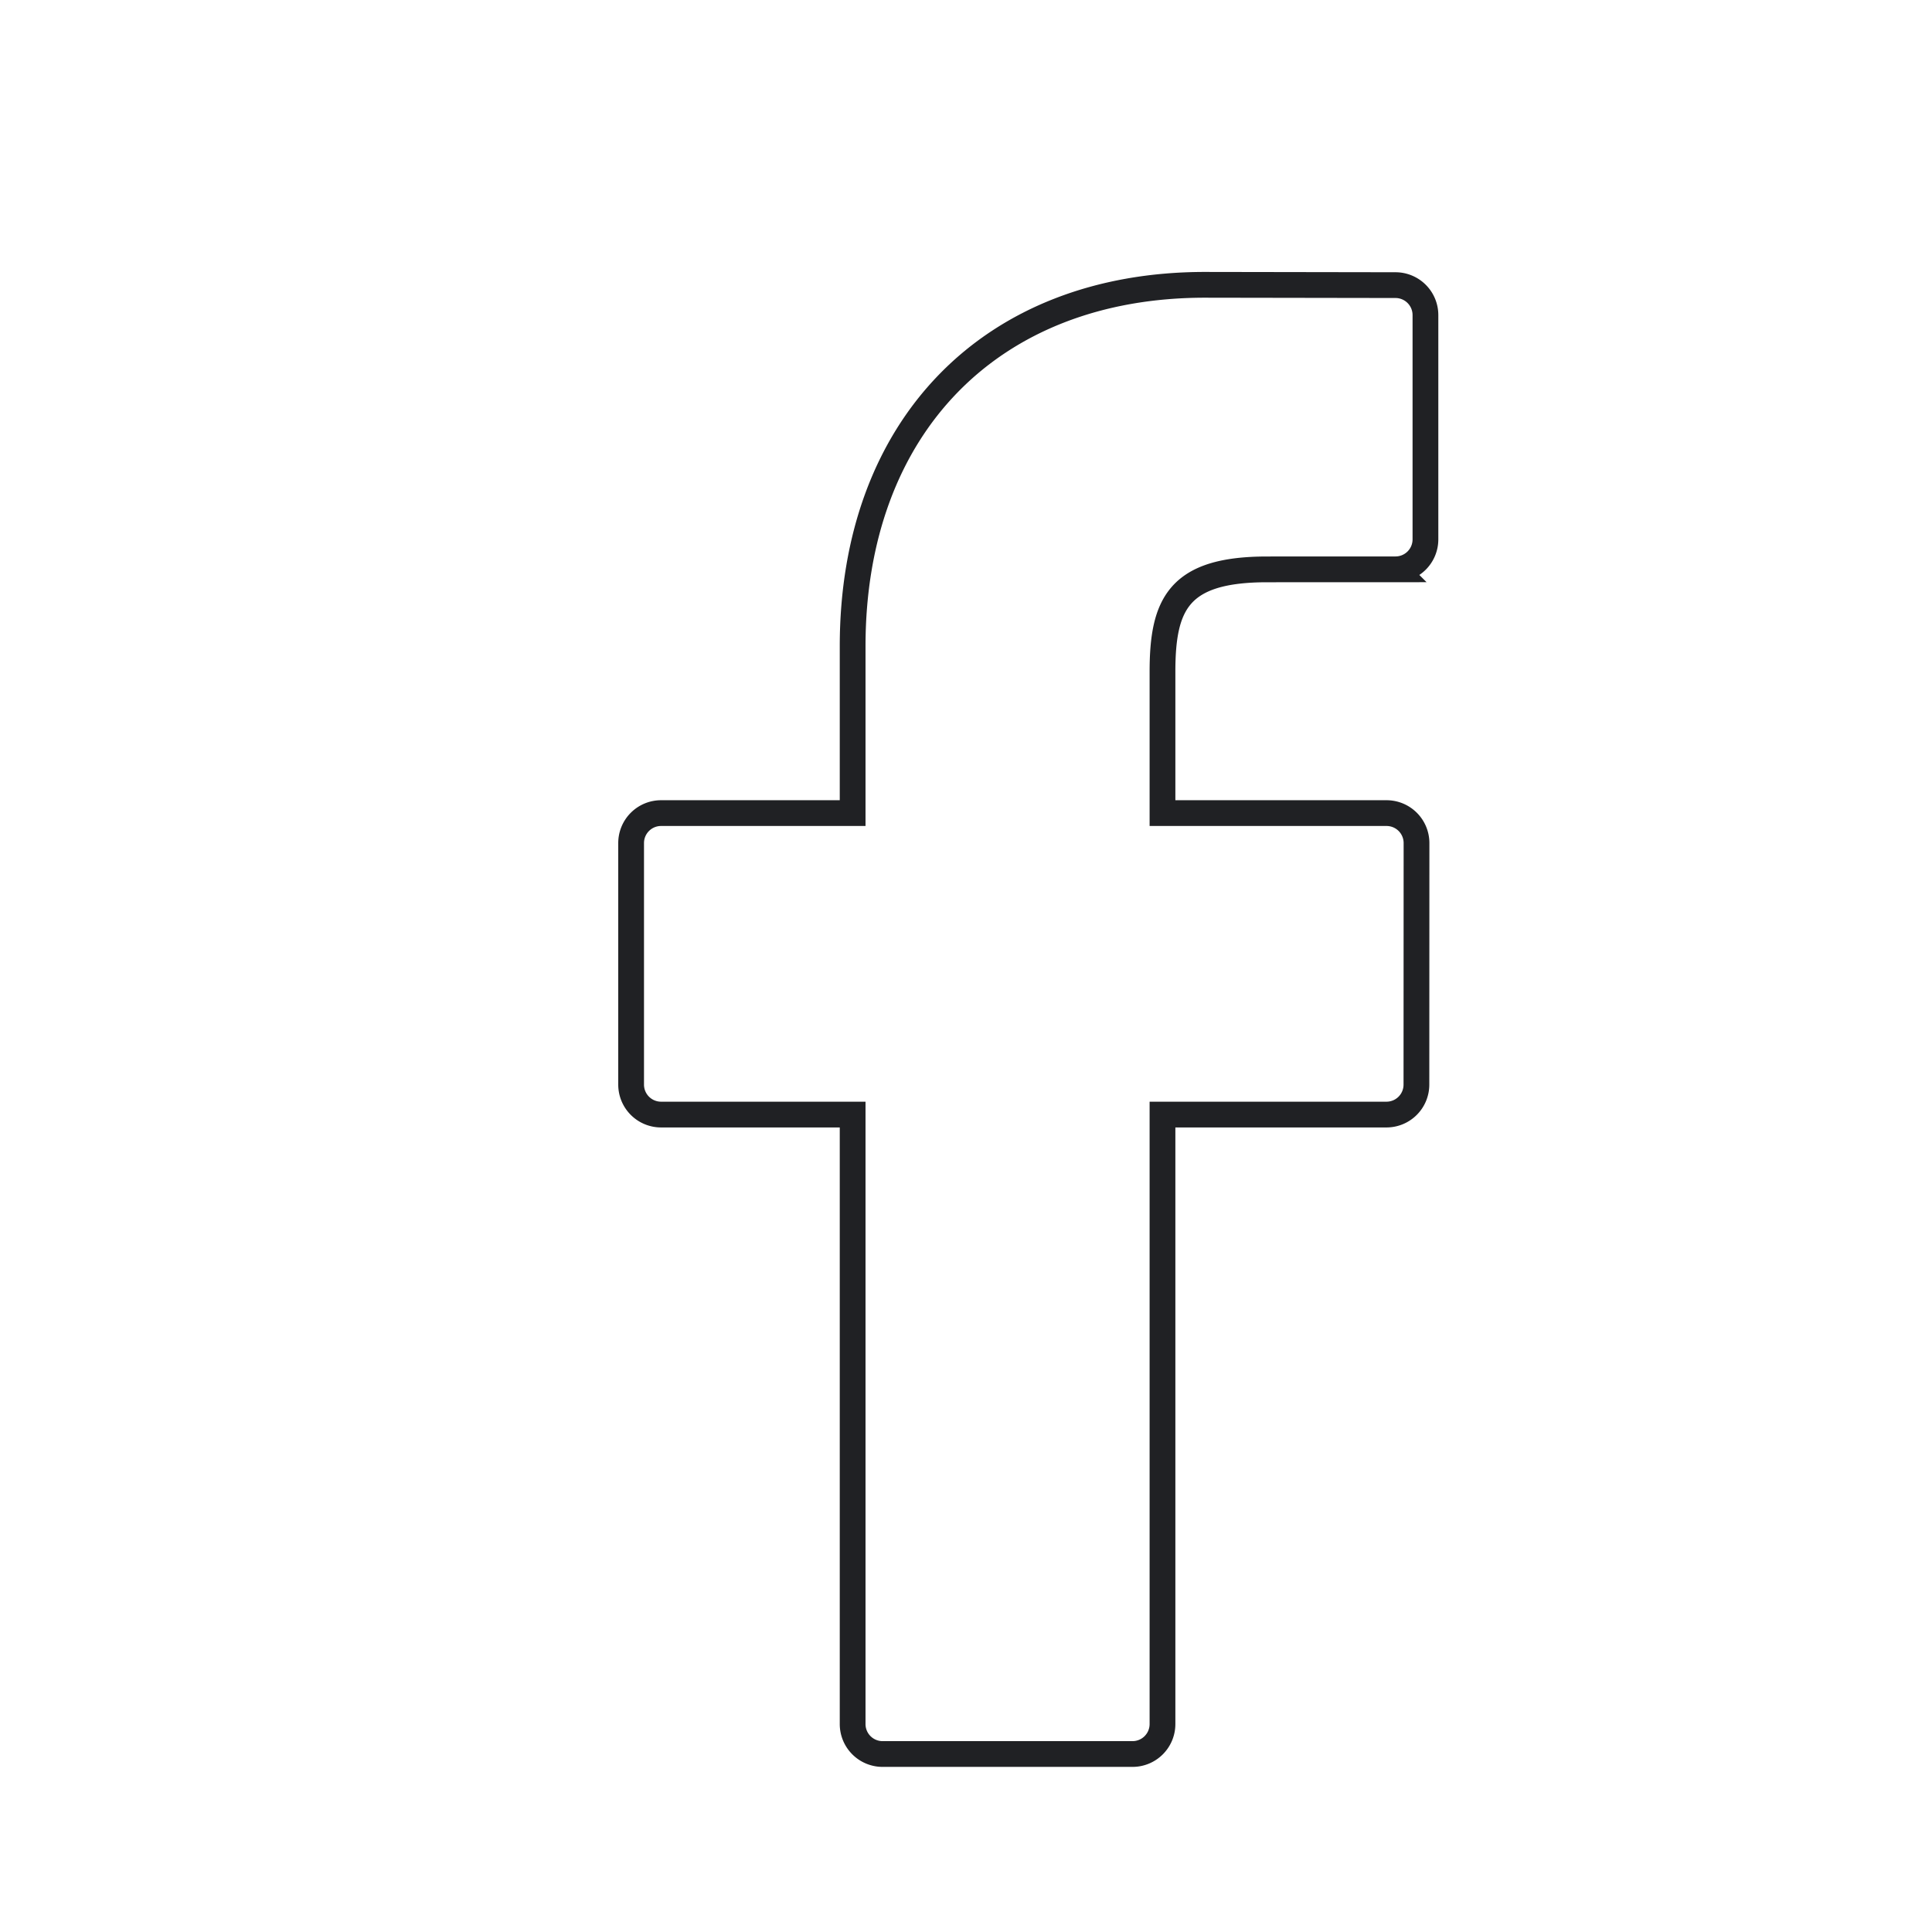 <svg xmlns="http://www.w3.org/2000/svg" width="750" height="750" viewBox="0 0 750 750">
  <g id="Group_50" data-name="Group 50" transform="translate(-4329 -717)">
    <rect id="Rectangle_10" data-name="Rectangle 10" width="750" height="750" transform="translate(4329 717)" fill="none"/>
    <path id="Path_465" data-name="Path 465" d="M318.82.119,244.86,0C161.768,0,108.07,55.092,108.07,140.361v64.716H33.707a11.631,11.631,0,0,0-11.63,11.635v93.766a11.629,11.629,0,0,0,11.63,11.63H108.07v236.6a11.626,11.626,0,0,0,11.63,11.63h97.023a11.629,11.629,0,0,0,11.63-11.63v-236.6H315.3a11.626,11.626,0,0,0,11.63-11.63l.036-93.766a11.638,11.638,0,0,0-11.635-11.635H228.353V150.217c0-26.368,6.283-39.754,40.632-39.754l49.823-.018a11.628,11.628,0,0,0,11.624-11.63V11.748A11.633,11.633,0,0,0,318.82.119Z" transform="translate(4551.923 827.567)" fill="none" stroke="#202124" stroke-width="10"/>
  </g>
</svg>
